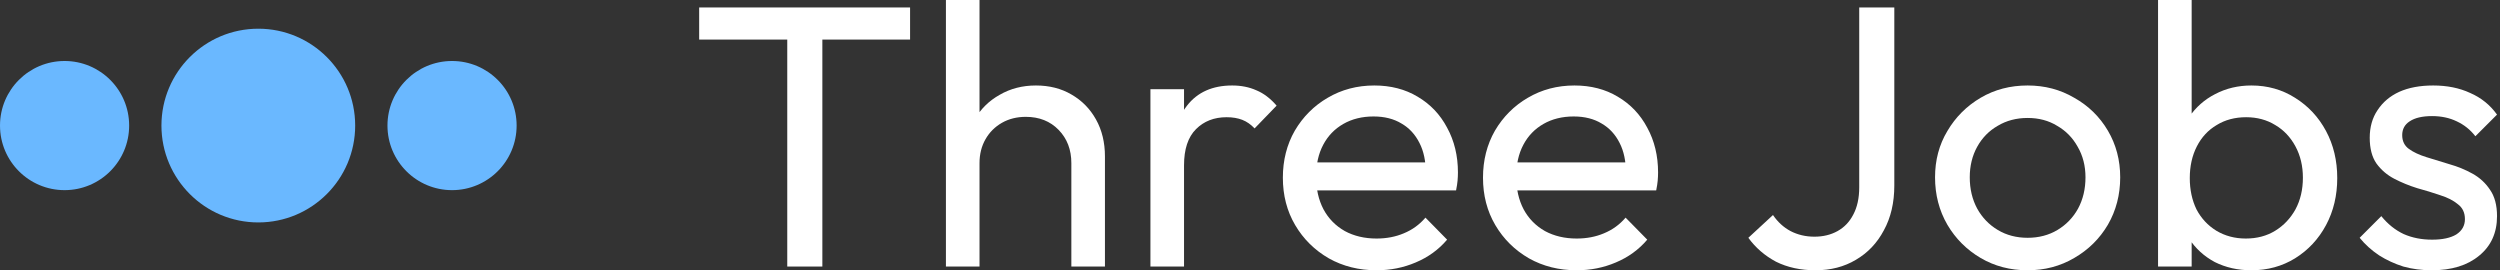 <svg width="222" height="24" viewBox="0 0 222 24" fill="none" xmlns="http://www.w3.org/2000/svg">
<rect x="0" y="0" width="222" height="24" fill="#333333" stroke="none"/>
<path d="M69.909 23.669V1.326H73.025V23.669H69.909ZM62.086 3.514V0.663H80.815V3.514H62.086Z" fill="white"/>
<path d="M95.136 23.669V14.486C95.136 13.293 94.76 12.309 94.009 11.536C93.257 10.762 92.285 10.376 91.091 10.376C90.296 10.376 89.589 10.553 88.97 10.906C88.351 11.26 87.865 11.746 87.511 12.365C87.158 12.983 86.981 13.691 86.981 14.486L85.754 13.79C85.754 12.597 86.02 11.536 86.55 10.608C87.081 9.68 87.821 8.95 88.771 8.42C89.721 7.867 90.793 7.591 91.987 7.591C93.18 7.591 94.23 7.856 95.136 8.387C96.064 8.917 96.793 9.657 97.324 10.608C97.854 11.558 98.119 12.652 98.119 13.889V23.669H95.136ZM83.998 23.669V0H86.981V23.669H83.998Z" fill="white"/>
<path d="M102.158 23.669V7.923H105.142V23.669H102.158ZM105.142 14.685L104.015 14.188C104.015 12.177 104.479 10.575 105.407 9.381C106.335 8.188 107.672 7.591 109.418 7.591C110.214 7.591 110.932 7.735 111.573 8.022C112.214 8.287 112.81 8.74 113.363 9.381L111.407 11.403C111.076 11.05 110.711 10.796 110.313 10.641C109.915 10.486 109.451 10.409 108.921 10.409C107.816 10.409 106.91 10.762 106.203 11.47C105.495 12.177 105.142 13.249 105.142 14.685Z" fill="white"/>
<path d="M122.238 24C120.669 24 119.255 23.646 117.995 22.939C116.736 22.21 115.741 21.227 115.012 19.989C114.282 18.751 113.918 17.348 113.918 15.779C113.918 14.232 114.271 12.84 114.979 11.602C115.708 10.365 116.68 9.392 117.896 8.685C119.133 7.956 120.515 7.591 122.039 7.591C123.498 7.591 124.78 7.923 125.885 8.586C127.012 9.249 127.885 10.166 128.503 11.337C129.144 12.508 129.465 13.834 129.465 15.315C129.465 15.536 129.454 15.779 129.432 16.044C129.41 16.287 129.365 16.575 129.299 16.906H116.006V14.42H127.708L126.614 15.381C126.614 14.32 126.426 13.425 126.05 12.696C125.675 11.945 125.144 11.37 124.459 10.972C123.774 10.553 122.945 10.342 121.973 10.342C120.957 10.342 120.061 10.563 119.288 11.005C118.515 11.447 117.918 12.066 117.498 12.862C117.078 13.658 116.868 14.597 116.868 15.68C116.868 16.785 117.089 17.757 117.531 18.597C117.973 19.414 118.603 20.055 119.421 20.519C120.238 20.961 121.177 21.182 122.238 21.182C123.122 21.182 123.929 21.028 124.658 20.718C125.41 20.409 126.05 19.945 126.581 19.326L128.503 21.282C127.752 22.166 126.824 22.84 125.719 23.304C124.636 23.768 123.476 24 122.238 24Z" fill="white"/>
<path d="M140.011 24C138.442 24 137.027 23.646 135.768 22.939C134.508 22.21 133.513 21.227 132.784 19.989C132.055 18.751 131.69 17.348 131.69 15.779C131.69 14.232 132.044 12.84 132.751 11.602C133.48 10.365 134.453 9.392 135.668 8.685C136.906 7.956 138.287 7.591 139.812 7.591C141.27 7.591 142.552 7.923 143.657 8.586C144.784 9.249 145.657 10.166 146.276 11.337C146.917 12.508 147.237 13.834 147.237 15.315C147.237 15.536 147.226 15.779 147.204 16.044C147.182 16.287 147.138 16.575 147.071 16.906H133.779V14.42H145.48L144.386 15.381C144.386 14.32 144.198 13.425 143.823 12.696C143.447 11.945 142.917 11.37 142.232 10.972C141.547 10.553 140.718 10.342 139.745 10.342C138.729 10.342 137.834 10.563 137.06 11.005C136.287 11.447 135.69 12.066 135.27 12.862C134.85 13.658 134.64 14.597 134.64 15.68C134.64 16.785 134.861 17.757 135.303 18.597C135.745 19.414 136.375 20.055 137.193 20.519C138.011 20.961 138.95 21.182 140.011 21.182C140.895 21.182 141.701 21.028 142.431 20.718C143.182 20.409 143.823 19.945 144.353 19.326L146.276 21.282C145.524 22.166 144.596 22.84 143.491 23.304C142.408 23.768 141.248 24 140.011 24Z" fill="white"/>
<path d="M161.22 24C159.894 24 158.723 23.746 157.706 23.238C156.712 22.707 155.894 22 155.253 21.116L157.441 19.094C157.861 19.713 158.38 20.188 158.999 20.519C159.64 20.851 160.347 21.017 161.121 21.017C161.894 21.017 162.579 20.851 163.176 20.519C163.773 20.188 164.237 19.702 164.568 19.061C164.922 18.398 165.099 17.591 165.099 16.641V0.663H168.215V16.475C168.215 18 167.905 19.326 167.286 20.453C166.69 21.58 165.861 22.453 164.8 23.072C163.762 23.691 162.568 24 161.22 24Z" fill="white"/>
<path d="M180.053 24C178.506 24 177.114 23.635 175.876 22.906C174.638 22.177 173.655 21.193 172.926 19.956C172.196 18.696 171.832 17.293 171.832 15.746C171.832 14.221 172.196 12.851 172.926 11.635C173.655 10.398 174.638 9.414 175.876 8.685C177.114 7.956 178.506 7.591 180.053 7.591C181.578 7.591 182.959 7.956 184.196 8.685C185.456 9.392 186.451 10.365 187.18 11.602C187.909 12.84 188.274 14.221 188.274 15.746C188.274 17.293 187.909 18.696 187.18 19.956C186.451 21.193 185.456 22.177 184.196 22.906C182.959 23.635 181.578 24 180.053 24ZM180.053 21.116C181.047 21.116 181.931 20.884 182.705 20.42C183.478 19.956 184.086 19.326 184.528 18.53C184.97 17.713 185.191 16.785 185.191 15.746C185.191 14.729 184.959 13.823 184.495 13.028C184.053 12.232 183.445 11.613 182.672 11.171C181.92 10.707 181.047 10.475 180.053 10.475C179.058 10.475 178.174 10.707 177.401 11.171C176.627 11.613 176.02 12.232 175.578 13.028C175.136 13.823 174.915 14.729 174.915 15.746C174.915 16.785 175.136 17.713 175.578 18.53C176.02 19.326 176.627 19.956 177.401 20.42C178.174 20.884 179.058 21.116 180.053 21.116Z" fill="white"/>
<path d="M199.923 24C198.729 24 197.646 23.757 196.674 23.271C195.724 22.762 194.961 22.066 194.387 21.182C193.812 20.298 193.492 19.293 193.425 18.166V13.425C193.492 12.276 193.812 11.271 194.387 10.409C194.983 9.525 195.757 8.84 196.707 8.354C197.679 7.845 198.751 7.591 199.923 7.591C201.359 7.591 202.652 7.956 203.801 8.685C204.972 9.414 205.889 10.398 206.552 11.635C207.215 12.873 207.547 14.265 207.547 15.812C207.547 17.359 207.215 18.751 206.552 19.989C205.889 21.227 204.972 22.21 203.801 22.939C202.652 23.646 201.359 24 199.923 24ZM199.425 21.182C200.42 21.182 201.293 20.95 202.044 20.486C202.796 20.022 203.392 19.392 203.834 18.597C204.276 17.779 204.497 16.84 204.497 15.779C204.497 14.74 204.276 13.812 203.834 12.995C203.392 12.177 202.796 11.547 202.044 11.105C201.293 10.641 200.431 10.409 199.458 10.409C198.464 10.409 197.591 10.641 196.84 11.105C196.088 11.547 195.503 12.177 195.083 12.995C194.663 13.812 194.453 14.751 194.453 15.812C194.453 16.851 194.652 17.779 195.05 18.597C195.47 19.392 196.055 20.022 196.807 20.486C197.58 20.95 198.453 21.182 199.425 21.182ZM191.635 23.669V0H194.619V11.768L194.055 15.58L194.619 19.425V23.669H191.635Z" fill="white"/>
<path d="M215.935 24C215.051 24 214.211 23.89 213.415 23.669C212.642 23.425 211.924 23.094 211.261 22.674C210.598 22.232 210.023 21.713 209.537 21.116L211.46 19.193C212.034 19.901 212.697 20.431 213.448 20.785C214.2 21.116 215.04 21.282 215.968 21.282C216.896 21.282 217.614 21.127 218.122 20.818C218.631 20.486 218.885 20.033 218.885 19.459C218.885 18.884 218.675 18.442 218.255 18.133C217.857 17.801 217.338 17.536 216.697 17.337C216.056 17.116 215.371 16.906 214.642 16.707C213.935 16.486 213.261 16.21 212.62 15.879C211.979 15.547 211.448 15.094 211.029 14.519C210.631 13.945 210.432 13.182 210.432 12.232C210.432 11.282 210.664 10.464 211.128 9.779C211.592 9.072 212.233 8.53 213.051 8.155C213.89 7.779 214.896 7.591 216.067 7.591C217.305 7.591 218.399 7.812 219.349 8.254C220.321 8.674 221.117 9.315 221.736 10.177L219.813 12.099C219.371 11.525 218.819 11.083 218.156 10.774C217.515 10.464 216.785 10.309 215.968 10.309C215.106 10.309 214.443 10.464 213.979 10.774C213.537 11.061 213.316 11.47 213.316 12C213.316 12.53 213.515 12.939 213.913 13.226C214.31 13.514 214.83 13.757 215.471 13.956C216.134 14.155 216.819 14.365 217.526 14.586C218.233 14.784 218.907 15.061 219.548 15.414C220.189 15.768 220.708 16.243 221.106 16.84C221.526 17.436 221.736 18.221 221.736 19.193C221.736 20.674 221.205 21.845 220.145 22.707C219.106 23.569 217.703 24 215.935 24Z" fill="white"/>
<path d="M11.469 11.15C11.469 14.318 8.902 16.885 5.735 16.885C2.567 16.885 0 14.318 0 11.15C0 7.983 2.567 5.416 5.735 5.416C8.902 5.416 11.469 7.983 11.469 11.15Z" fill="#6AB8FF"/>
<path d="M45.876 11.15C45.876 14.318 43.309 16.885 40.142 16.885C36.975 16.885 34.407 14.318 34.407 11.15C34.407 7.983 36.975 5.416 40.142 5.416C43.309 5.416 45.876 7.983 45.876 11.15Z" fill="#6AB8FF"/>
<path d="M31.54 11.15C31.54 15.901 27.689 19.752 22.938 19.752C18.188 19.752 14.336 15.901 14.336 11.15C14.336 6.4 18.188 2.549 22.938 2.549C27.689 2.549 31.54 6.4 31.54 11.15Z" fill="#6AB8FF"/>
</svg>
